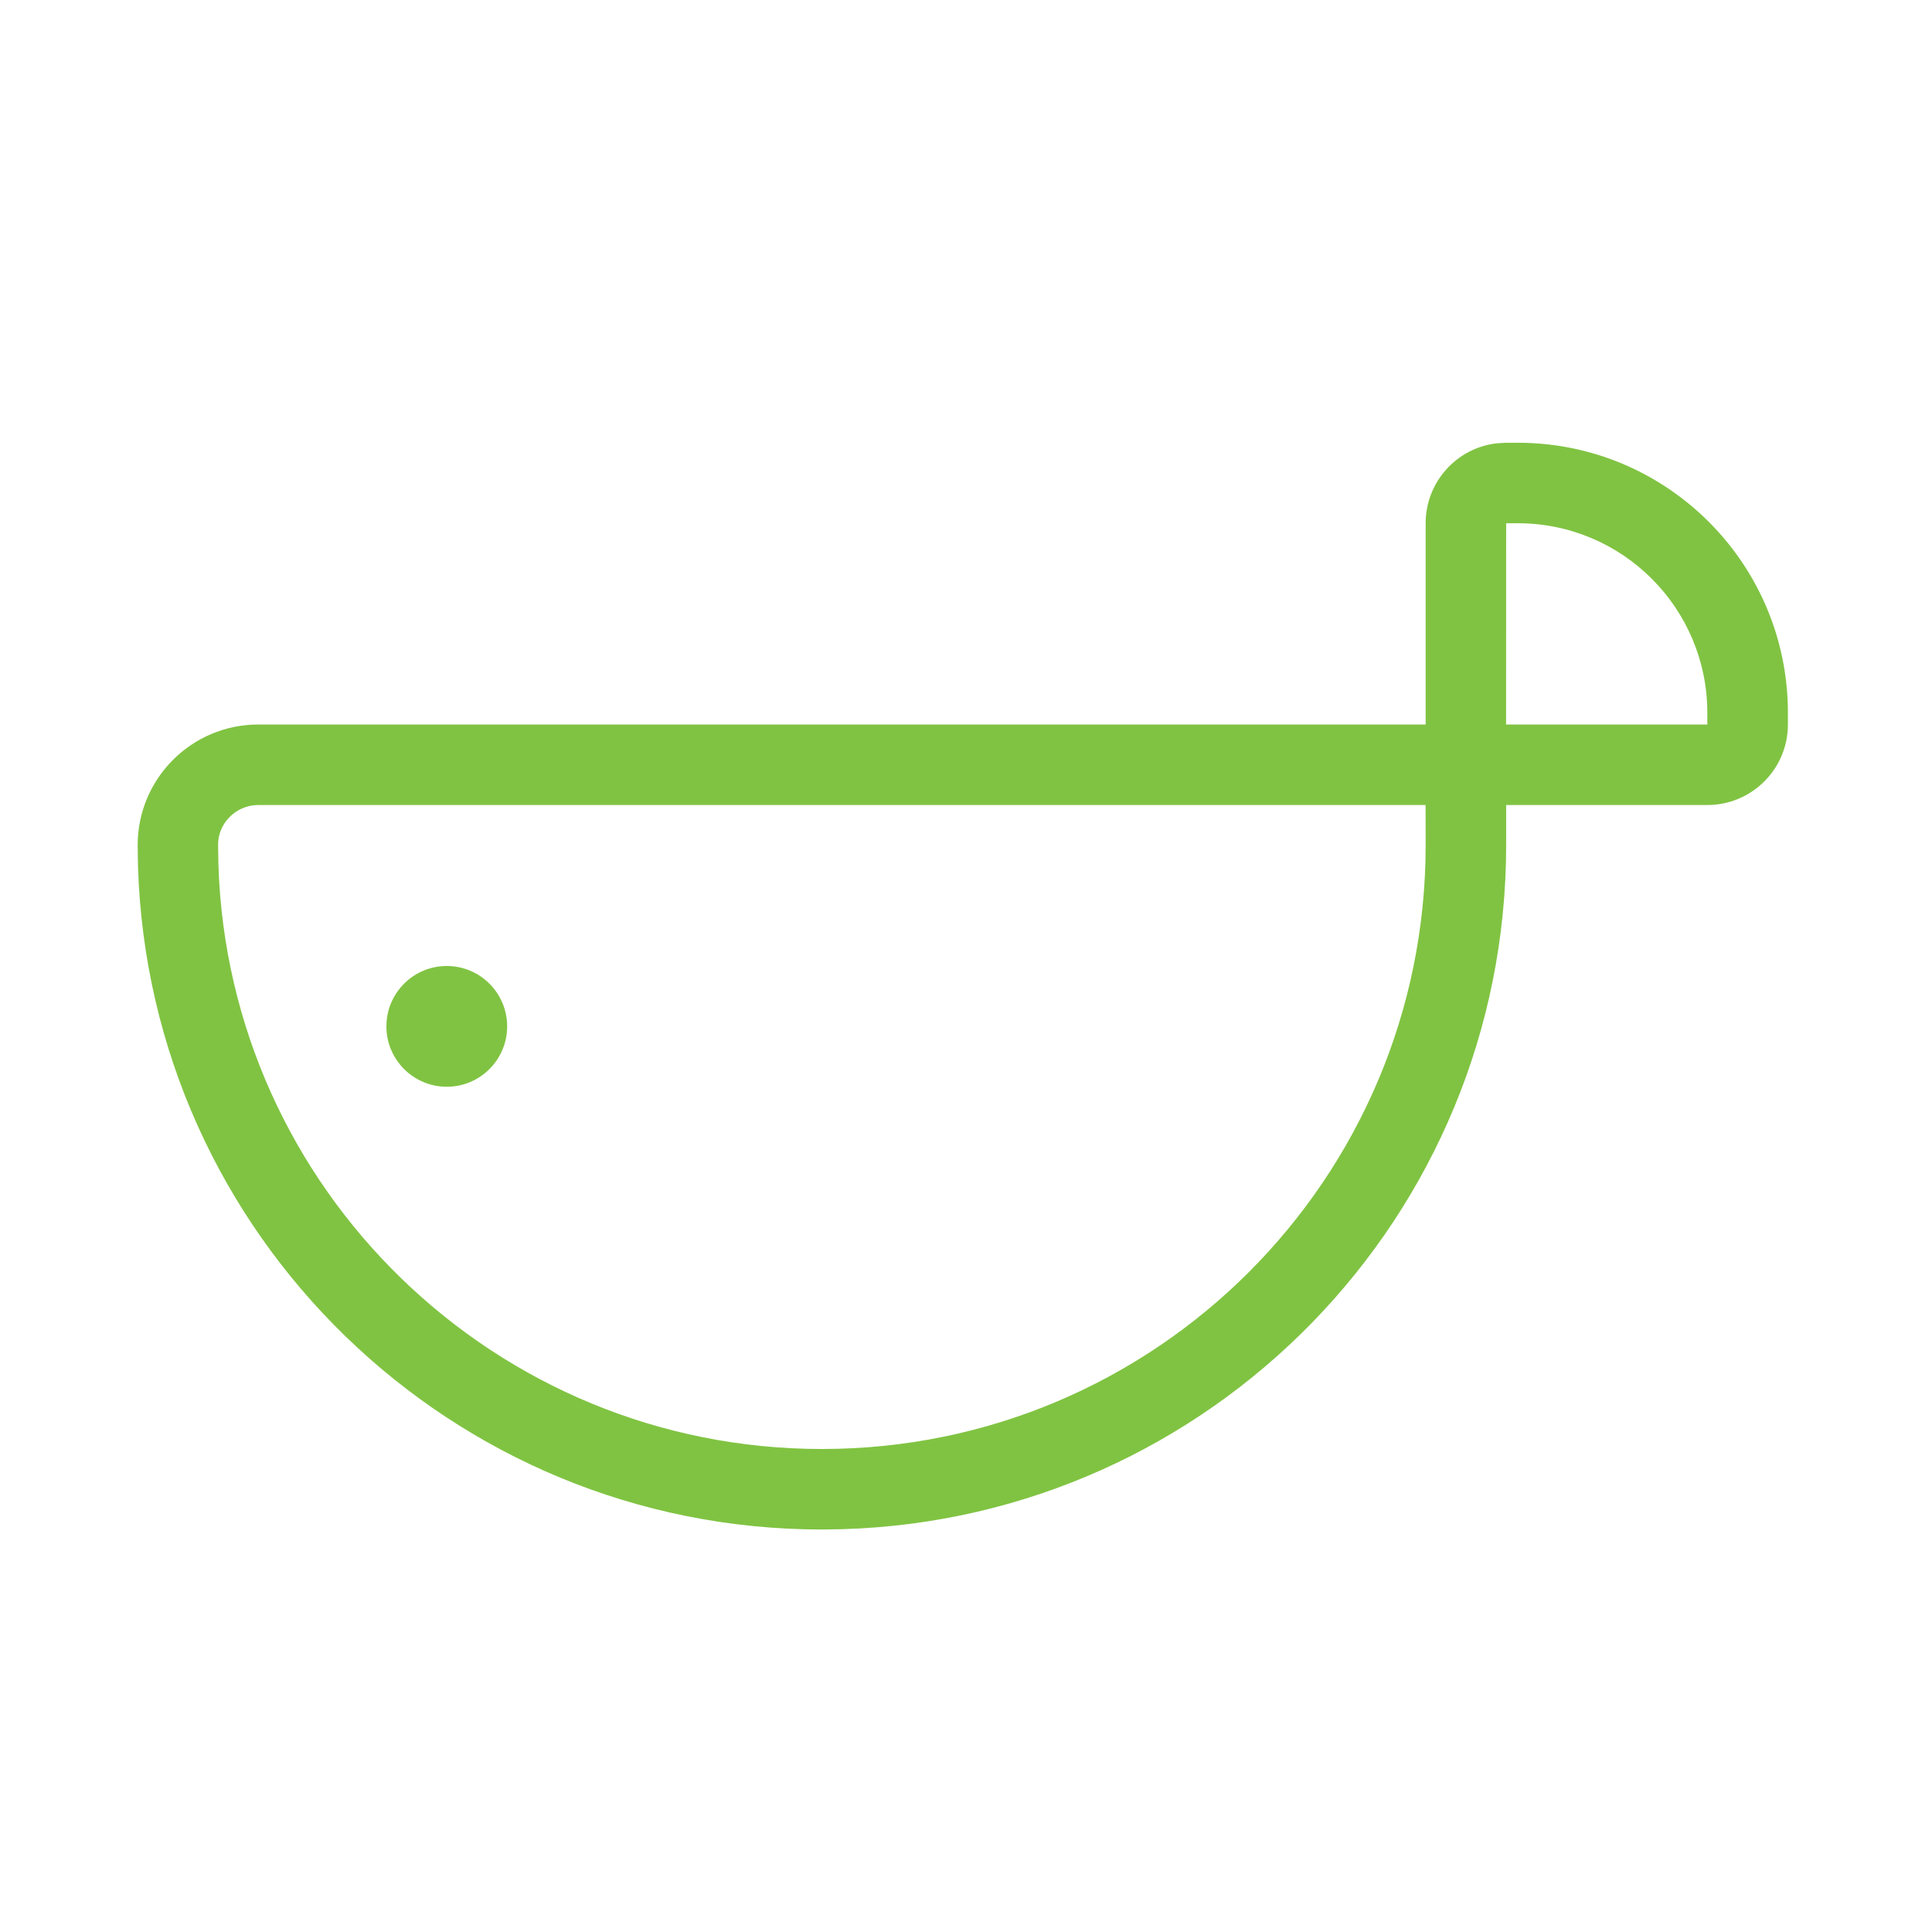 <svg xmlns="http://www.w3.org/2000/svg" width="24" height="24" viewBox="0 0 24 24">
    <g fill="none" fill-rule="evenodd">
        <g>
            <g>
                <g>
                    <g>
                        <path d="M0 0H24V24H0z" opacity=".2" transform="translate(-156 -348) translate(136 172) translate(20 16) translate(0 160)"/>
                        <g fill="#80C342">
                            <path d="M17.355.5c1.853 0 3.355 1.502 3.355 3.355V4c0 .552-.448 1-1 1h-2.5v.5c0 4.61-3.669 8.361-8.245 8.496L8.71 14C4.114 14 .354 10.347.214 5.757L.21 5.5C.21 4.672.88 4 1.71 4h14.5V1.5c0-.513.386-.936.883-.993L17.21.5zM16.209 5h-14.5c-.275 0-.5.224-.5.492l.004.242C1.337 9.776 4.655 13 8.71 13c4.142 0 7.5-3.358 7.5-7.5l-.001-.5zM4.05 7c.414 0 .75.336.75.75s-.336.75-.75.75-.75-.336-.75-.75.336-.75.75-.75zm13.305-5.5h-.145L17.209 4h2.5v-.145c0-1.3-1.054-2.355-2.354-2.355z" transform="translate(-156 -348) translate(136 172) translate(20 16) translate(0 160) translate(1.5 5)"/>
                        </g>
                    </g>
                </g>
            </g>
        </g>
    </g>
</svg>
